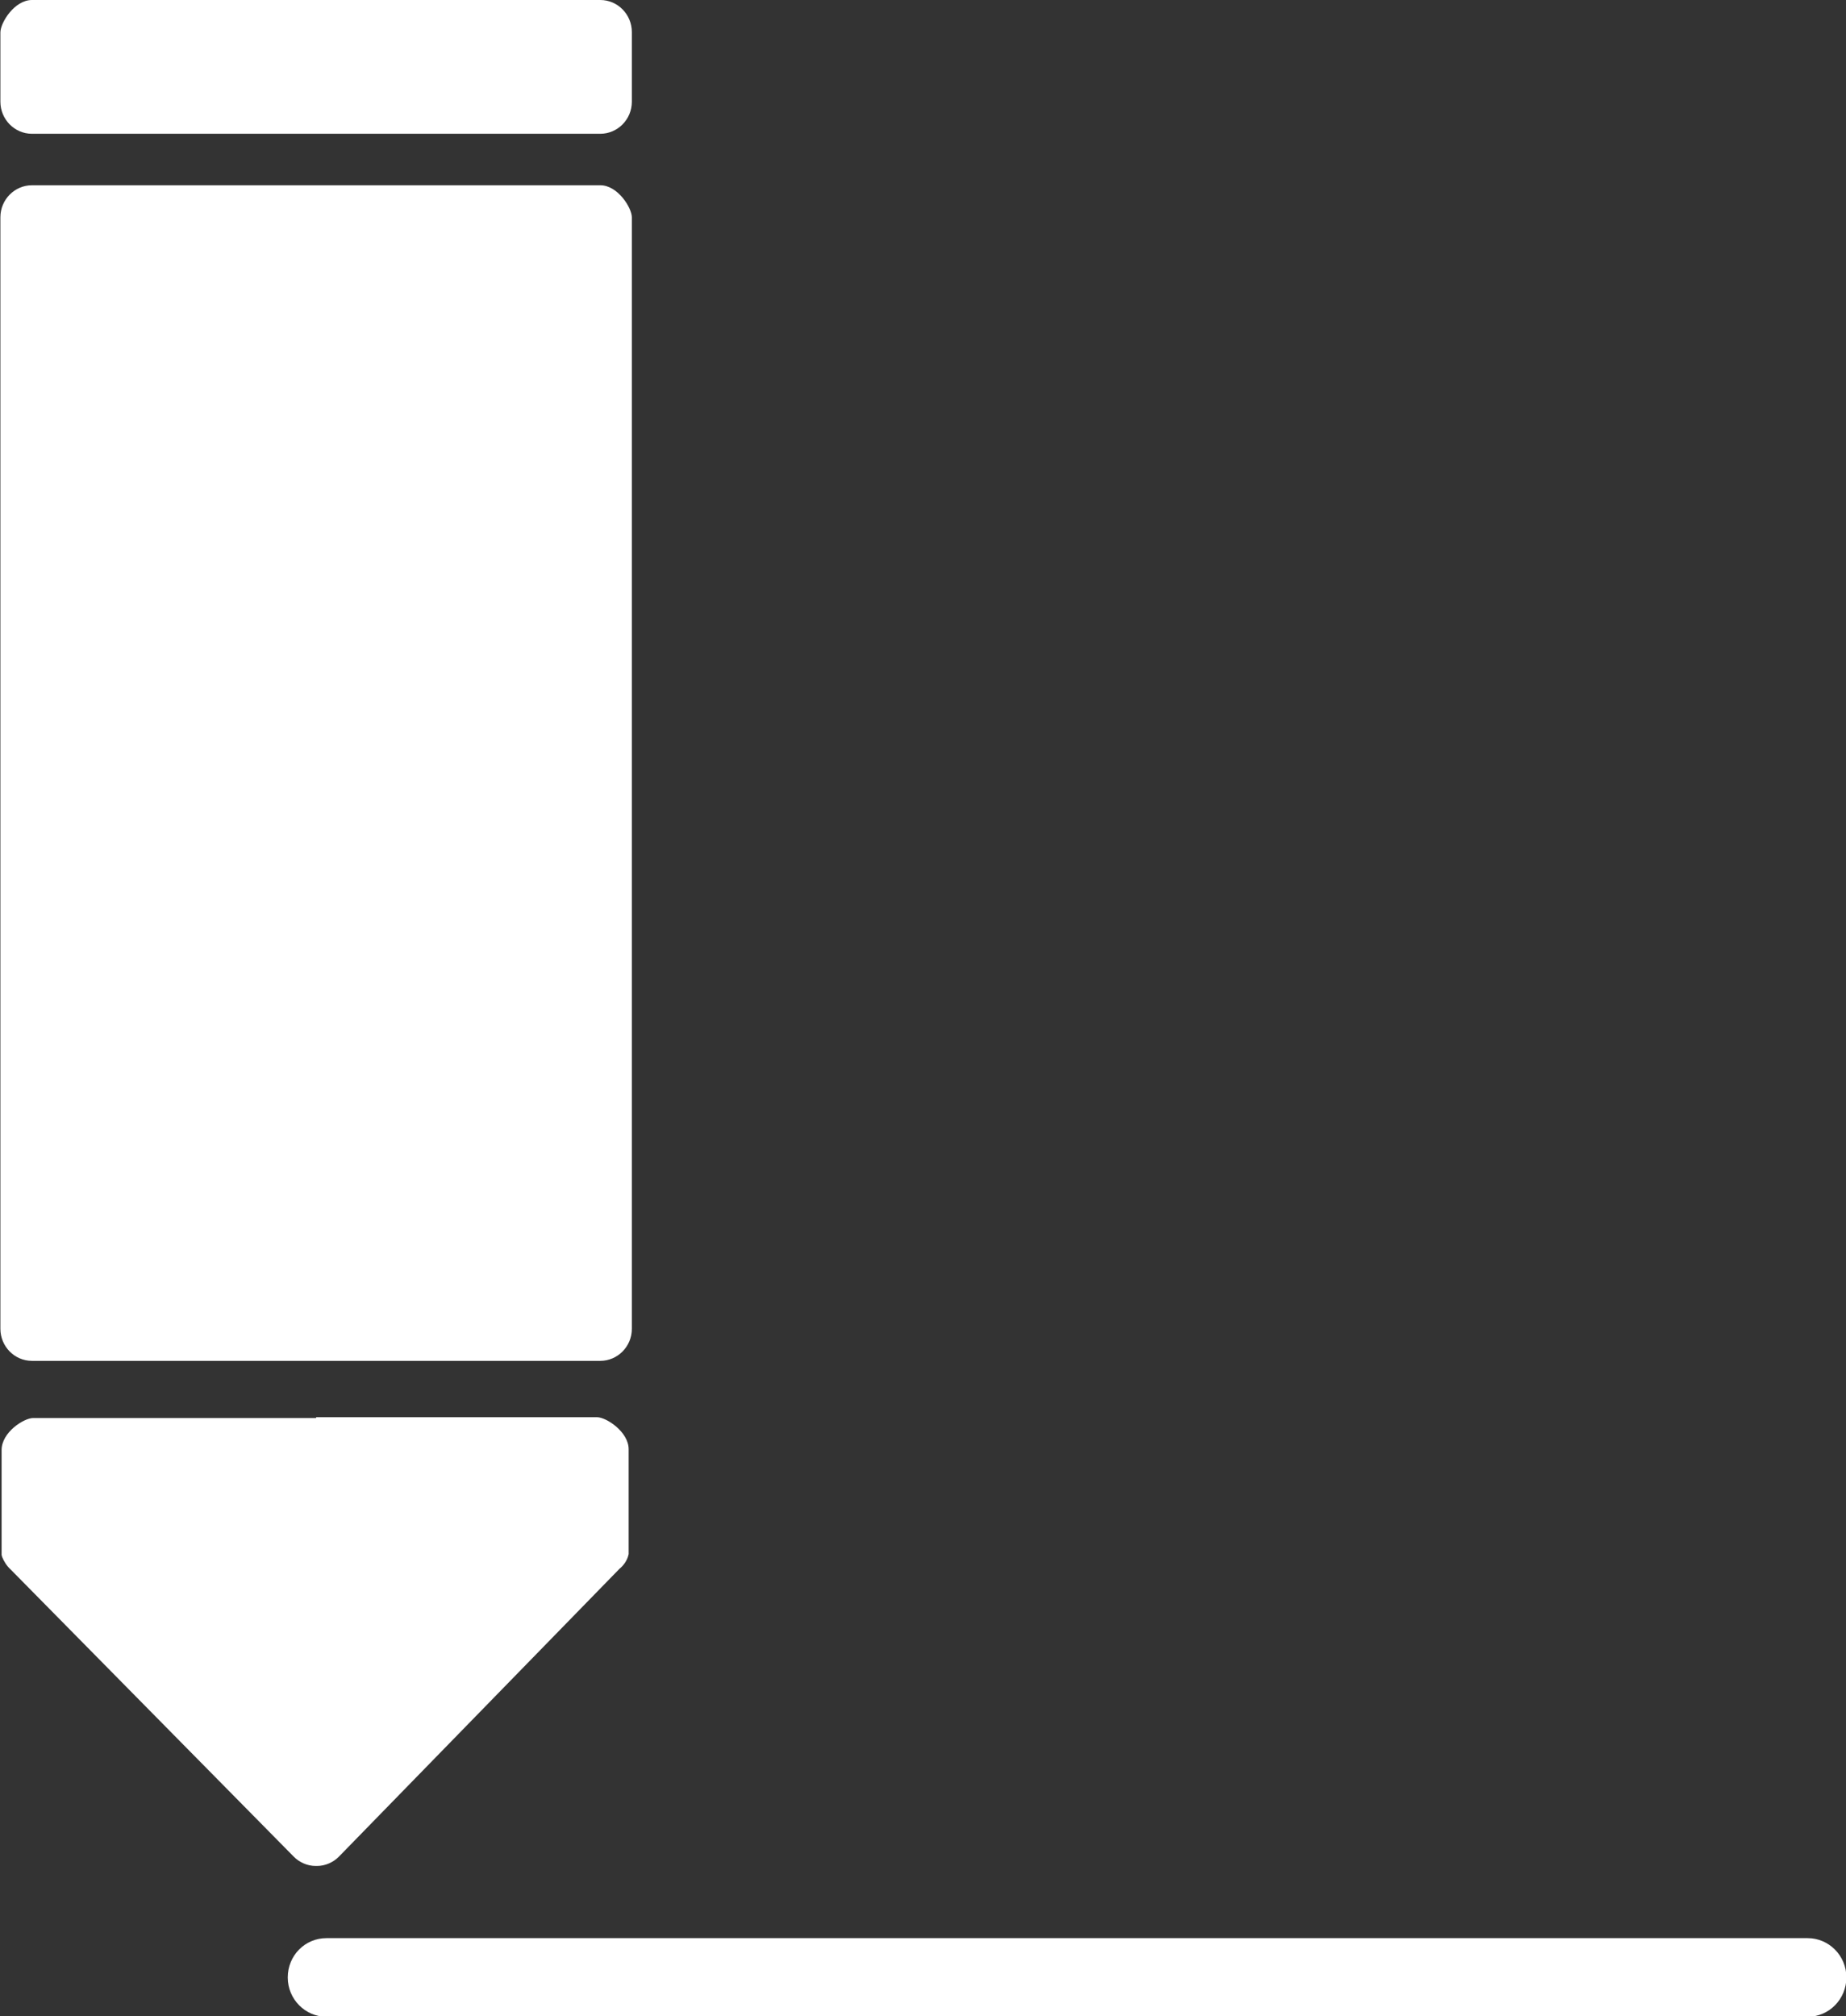 <?xml version="1.0" encoding="UTF-8" ?>
<svg width="141" height="154" viewBox="0 0 141 154" fill="none" xmlns="http://www.w3.org/2000/svg">
<rect x="0" y="0" width="141" height="154" fill="#333333" stroke="none"/>
<path fill-rule="evenodd" clip-rule="evenodd" d="M24.146 108.24H24.176H45.361C45.453 108.24 44.903 108.24 45.605 108.24C46.307 108.24 48.017 109.354 48.017 110.686V117.992V118.023V118.054V118.116V118.147V118.209V118.24V118.271V118.364V118.395V118.426V118.457V118.488V118.519V118.55V118.581V118.612V118.643V118.673V118.704L47.986 118.797V118.828C47.864 119.231 47.62 119.571 47.315 119.819L25.886 141.801C25.458 142.235 24.848 142.513 24.207 142.513H24.176H24.146H24.115C23.474 142.513 22.863 142.235 22.436 141.801L0.824 119.881C0.518 119.602 0.305 119.262 0.152 118.89V118.859L0.122 118.766V118.735V118.704V118.673V118.643V118.612V118.581V118.55V118.519V118.488V118.457V118.426V118.333V118.302V118.271V118.209V118.178V118.116V118.085V118.054V110.747C0.122 109.385 1.831 108.302 2.533 108.302C3.235 108.302 2.716 108.302 2.777 108.302H23.962H24.146V108.24Z" fill="white"/>
<path fill-rule="evenodd" clip-rule="evenodd" d="M0.03 2.725C0.03 2.632 0.03 3.189 0.03 2.477C0.03 1.734 1.099 0 2.442 0H45.85C47.193 0 48.261 1.115 48.261 2.446V7.771C48.261 9.133 47.163 10.217 45.85 10.217H2.442C1.099 10.217 0.03 9.103 0.03 7.771C0.03 7.678 0.03 7.585 0.03 7.524V2.725Z" fill="white"/>
<path fill-rule="evenodd" clip-rule="evenodd" d="M48.261 101.242C48.261 101.335 48.261 101.428 48.261 101.49C48.261 102.852 47.163 103.936 45.85 103.936H2.442C1.099 103.936 0.03 102.821 0.03 101.49V16.595C0.03 15.233 1.129 14.149 2.442 14.149H45.85C47.193 14.149 48.261 15.883 48.261 16.595C48.261 17.307 48.261 16.781 48.261 16.843V101.242Z" fill="white"/>
<path fill-rule="evenodd" clip-rule="evenodd" d="M24.939 148.025H138.069C139.687 148.025 141.03 149.356 141.03 151.028C141.03 152.669 139.718 154.031 138.069 154.031H24.939C23.322 154.031 21.979 152.7 21.979 151.028C21.979 149.356 23.291 148.025 24.939 148.025Z" fill="white"/>
</svg>
